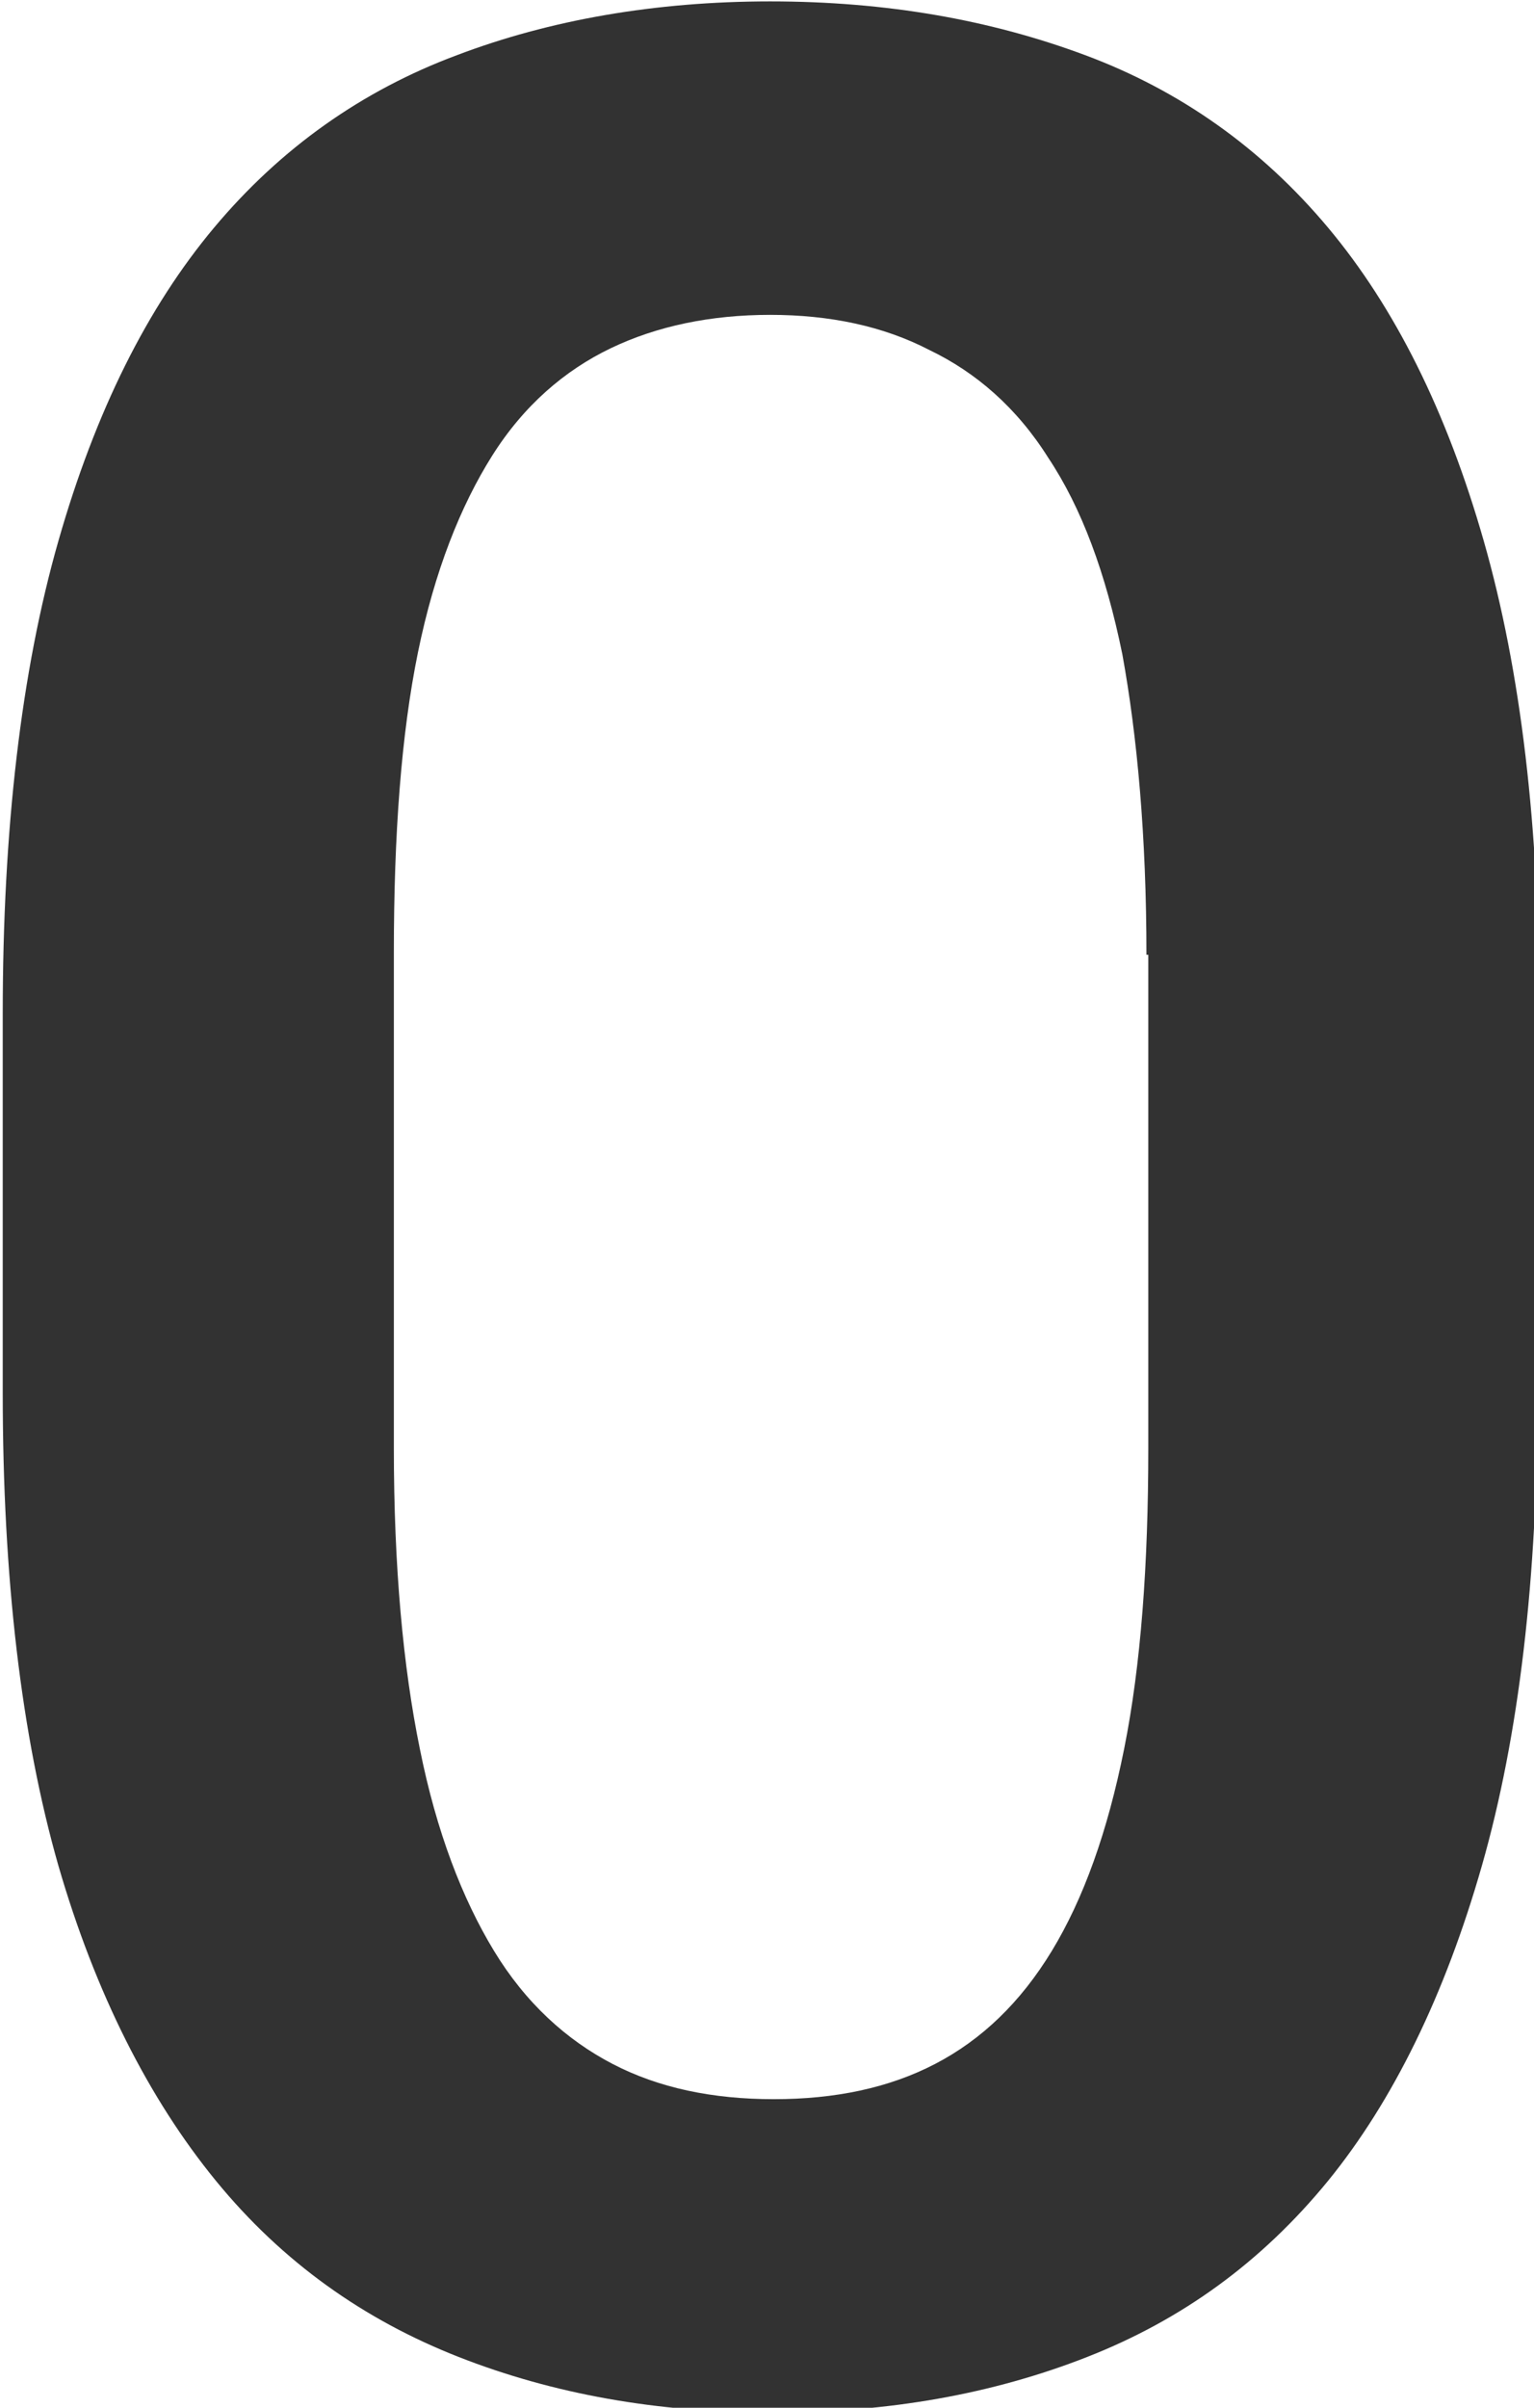<?xml version="1.0" encoding="UTF-8" standalone="no"?>
<!-- Created with Inkscape (http://www.inkscape.org/) -->

<svg
   id="svg1100"
   version="1.1"
   viewBox="0 0 2.193 3.44"
   height="3.44mm"
   width="2.193mm"
   xmlns="http://www.w3.org/2000/svg"
   xmlns:svg="http://www.w3.org/2000/svg">
  <defs
     id="defs1097" />
  <g
     id="New_Layer_1652808974.750659"
     style="display:inline"
     transform="translate(-53.677,-800.803)">
    <path
       id="Vector-21"
       d="m 16.14,12.5 c 0,1 -0.1,1.85 -0.3,2.55 -0.2,0.7 -0.48,1.27 -0.83,1.7 -0.36,0.44 -0.79,0.75 -1.3,0.95 -0.51,0.2 -1.07,0.3 -1.7,0.3 -0.62,0 -1.18,-0.1 -1.69,-0.3 -0.51,-0.2 -0.95,-0.51 -1.31,-0.95 -0.36,-0.44 -0.65,-1.01 -0.85,-1.7 -0.2,-0.7 -0.3,-1.55 -0.3,-2.55 v -2.04 c 0,-1 0.1,-1.85 0.3,-2.55 0.2,-0.7 0.48,-1.26 0.84,-1.69 0.36,-0.43 0.8,-0.74 1.31,-0.93 0.5,-0.19 1.07,-0.29 1.69,-0.29 0.63,0 1.19,0.1 1.7,0.29 0.51,0.19 0.95,0.5 1.31,0.93 0.36,0.43 0.64,0.99 0.84,1.69 0.2,0.7 0.3,1.54 0.3,2.55 v 2.04 z m -2.11,-2.36 c 0,-0.64 -0.05,-1.18 -0.13,-1.62 -0.09,-0.44 -0.22,-0.79 -0.4,-1.06 -0.17,-0.27 -0.39,-0.46 -0.64,-0.58 -0.25,-0.13 -0.54,-0.19 -0.86,-0.19 -0.32,0 -0.61,0.06 -0.86,0.18 -0.25,0.12 -0.47,0.31 -0.64,0.58 -0.17,0.27 -0.31,0.62 -0.4,1.06 -0.09,0.44 -0.13,0.98 -0.13,1.62 v 2.67 c 0,0.64 0.05,1.18 0.14,1.62 0.09,0.45 0.23,0.81 0.4,1.09 0.17,0.28 0.39,0.48 0.64,0.61 0.25,0.13 0.54,0.19 0.87,0.19 0.33,0 0.62,-0.06 0.87,-0.19 0.25,-0.13 0.46,-0.33 0.63,-0.61 0.17,-0.28 0.3,-0.64 0.39,-1.09 0.09,-0.45 0.13,-0.99 0.13,-1.62 v -2.66 z"
       fill="#323232"
       transform="matrix(0.265,0,0,0.265,51.598,799.48)" />
  </g>
</svg>

